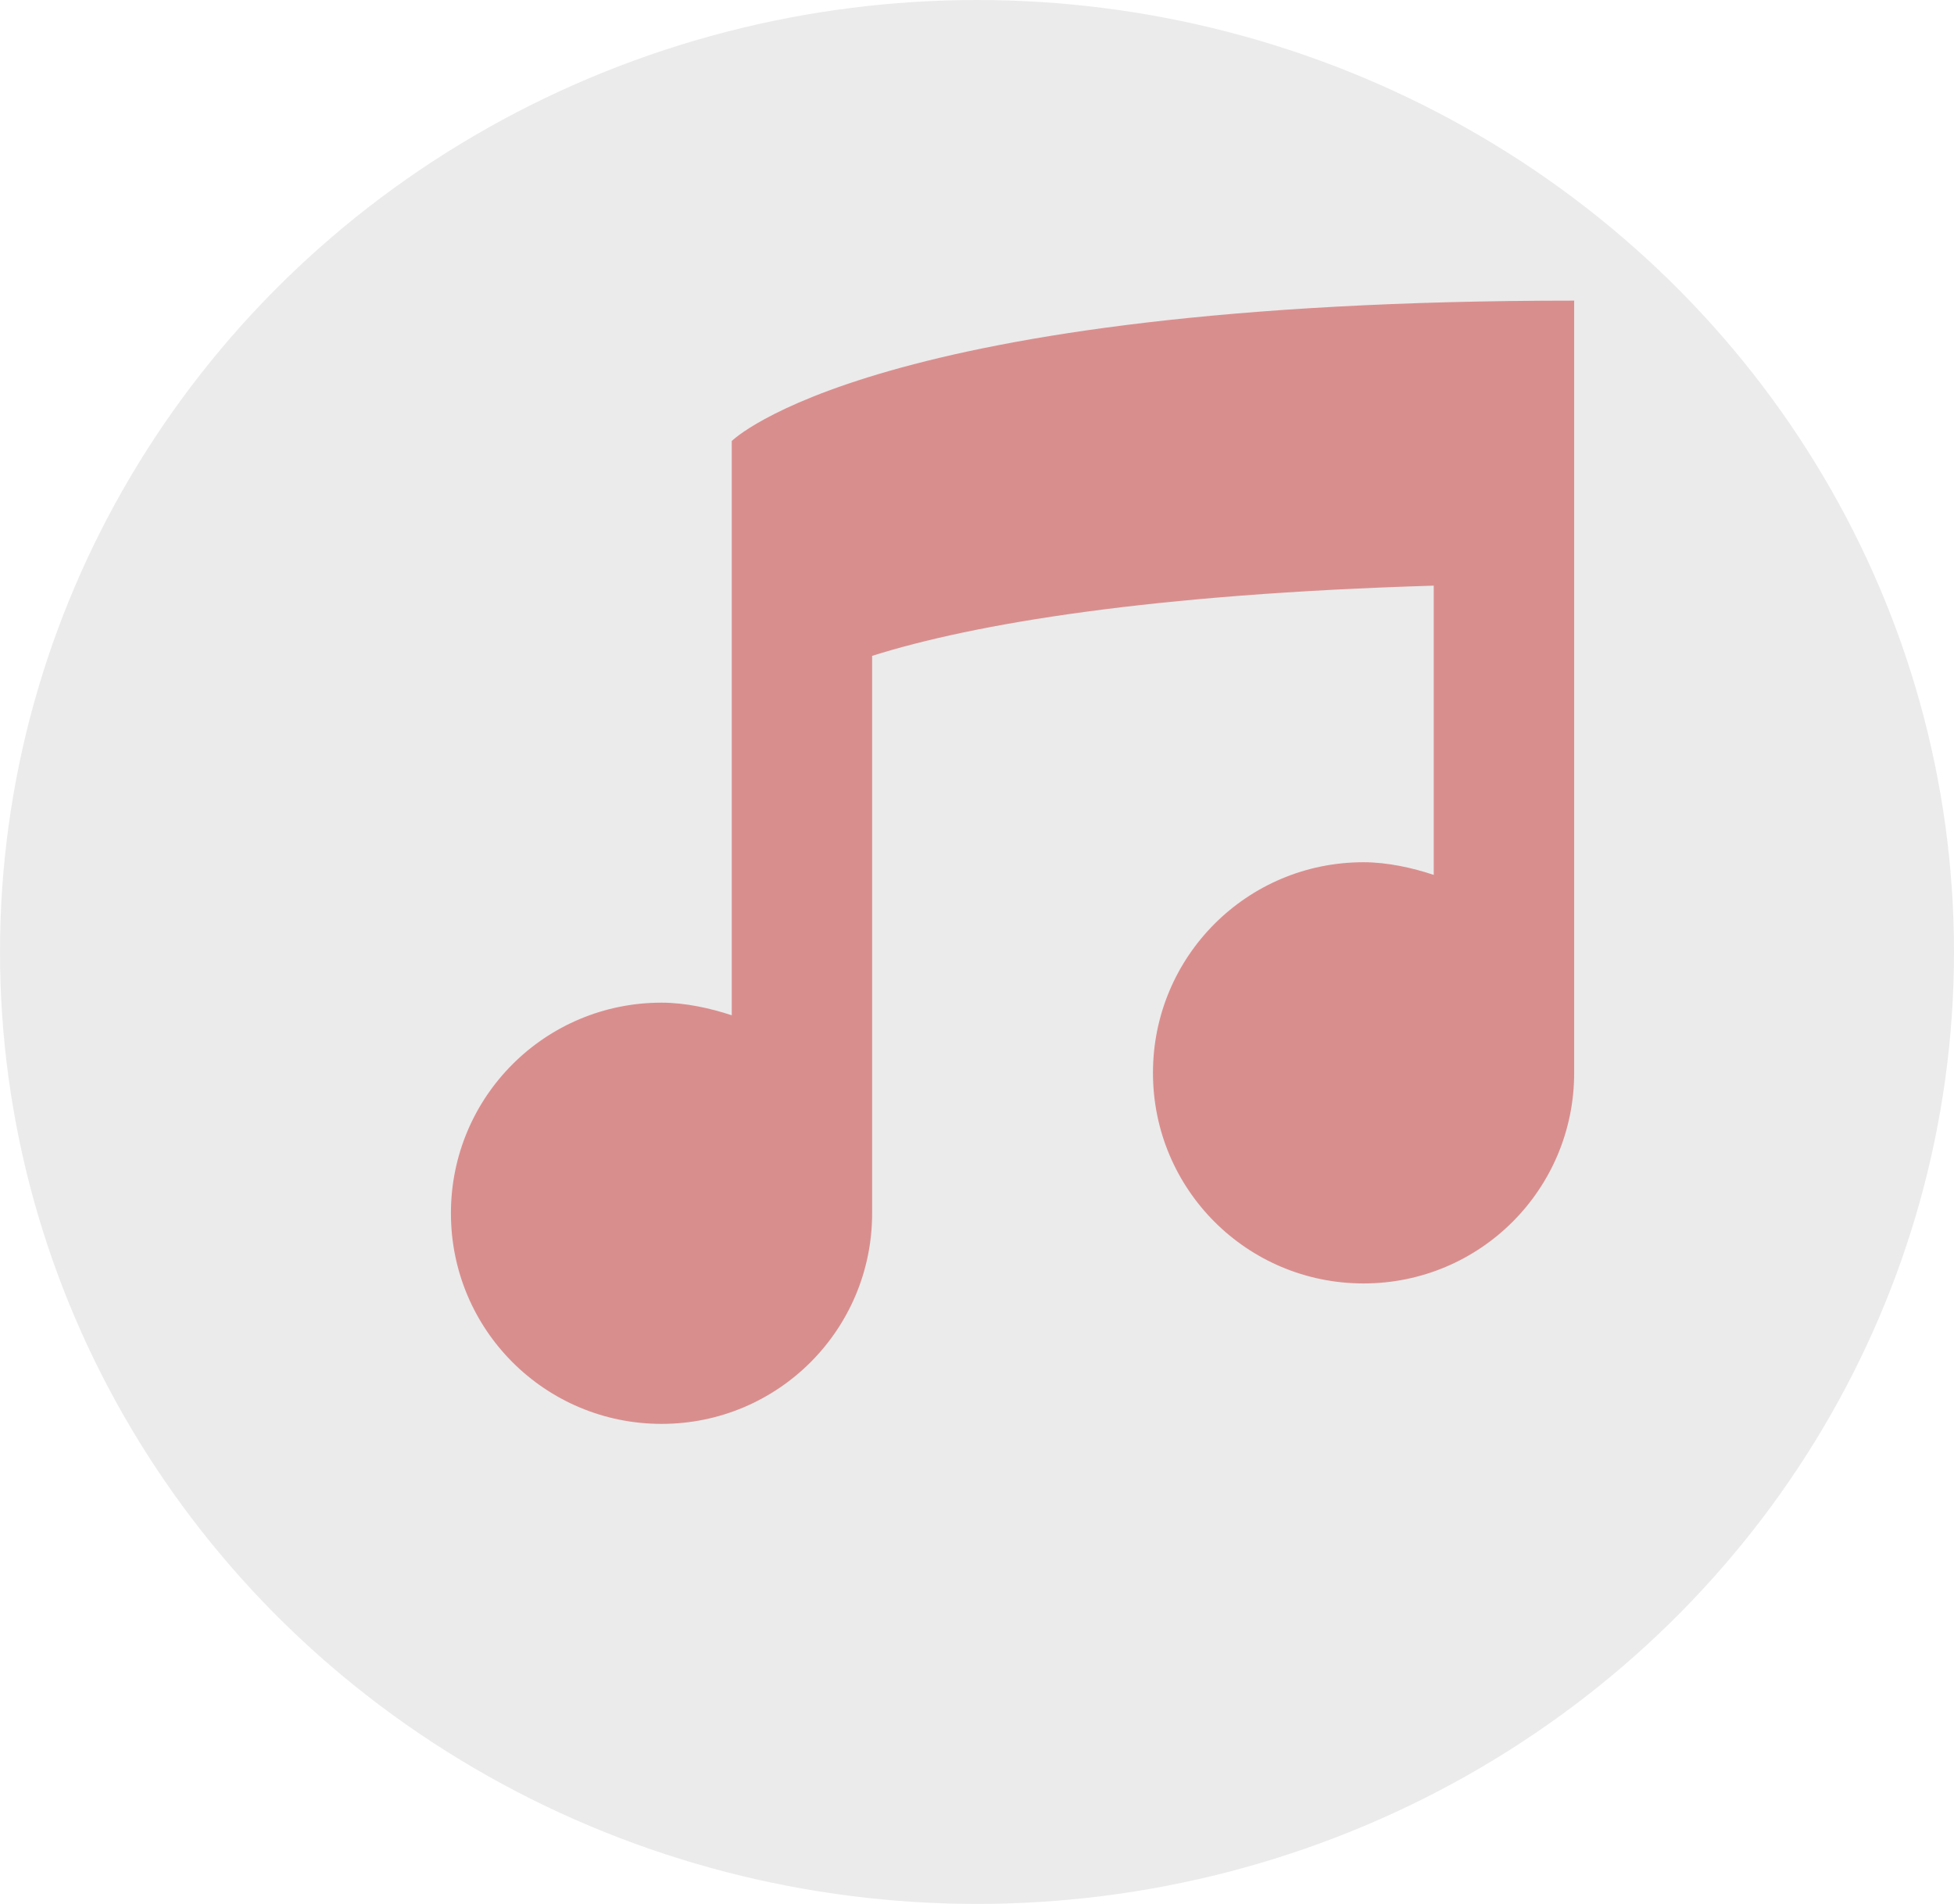 <svg width="39" height="38" viewBox="0 0 39 38" fill="none" xmlns="http://www.w3.org/2000/svg">
<ellipse cx="19.5" cy="19" rx="19.5" ry="19" fill="#D9D9D9" fill-opacity="0.5"/>
<path d="M31.419 6C17.407 6 14.605 8.802 14.605 8.802V20.264C14.184 20.124 13.68 20.012 13.204 20.012C10.878 20.012 9 21.889 9 24.215C9 26.541 10.878 28.419 13.204 28.419C15.529 28.419 17.407 26.541 17.407 24.215V13.09C19.453 12.445 22.984 11.857 28.616 11.689V17.462C28.196 17.321 27.692 17.209 27.215 17.209C24.889 17.209 23.012 19.087 23.012 21.413C23.012 23.739 24.889 25.616 27.215 25.616C29.541 25.616 31.419 23.739 31.419 21.413V6Z" fill="#D98E8E"/>
</svg>
